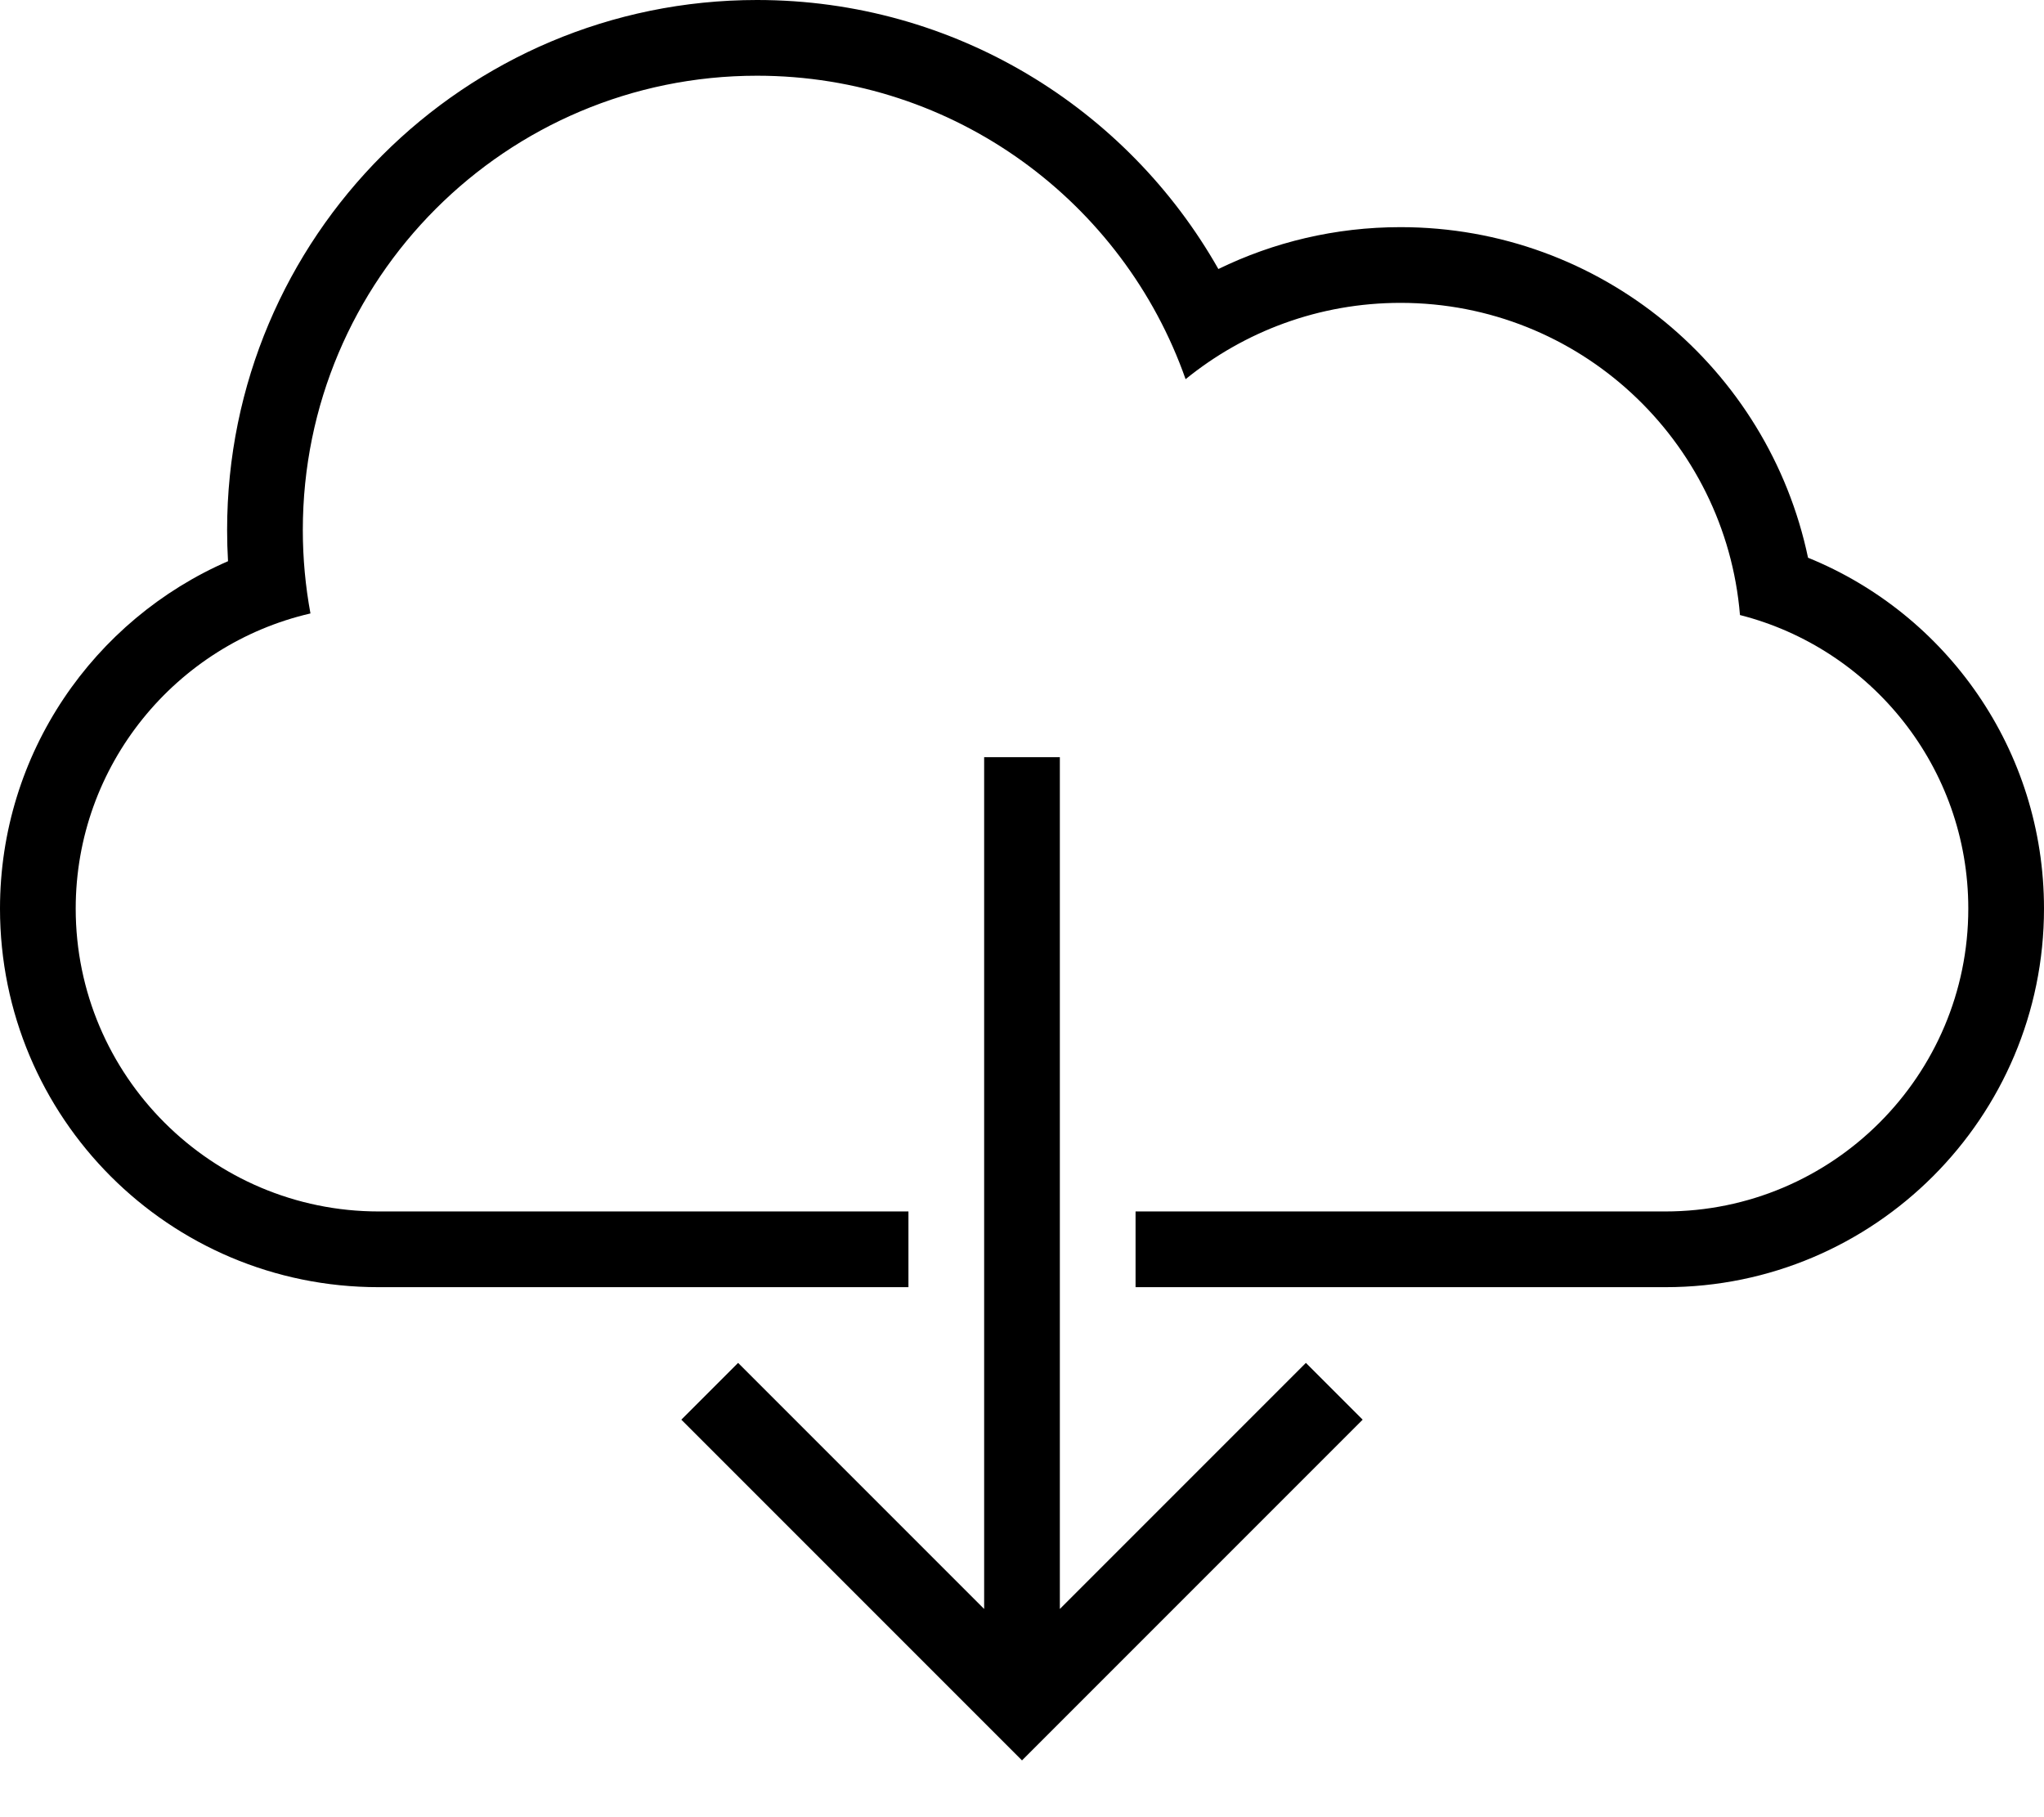 <svg viewBox="0 0 27 24" xmlns="http://www.w3.org/2000/svg">
<path fill-rule="evenodd" clip-rule="evenodd" d="M13 21.25L9.75 18L9 18.75L13.5 23.25L18 18.75L17.25 18L14 21.25V10H13V21.25ZM12 16H5.003C2.798 16 1 14.209 1 12C1 10.105 2.325 8.512 4.101 8.102C4.035 7.745 4 7.376 4 7C4 3.686 6.686 1 10 1C12.615 1 14.84 2.673 15.661 5.008C16.436 4.378 17.424 4 18.5 4C20.858 4 22.793 5.814 22.984 8.123C24.715 8.563 26 10.132 26 12C26 14.205 24.208 16 21.997 16H15V17H22.001C24.762 17 27 14.756 27 12C27 9.904 25.713 8.109 23.883 7.366C23.36 4.872 21.149 3 18.5 3C17.637 3 16.821 3.199 16.094 3.553C14.891 1.431 12.613 0 10 0C6.134 0 3 3.134 3 7C3 7.138 3.004 7.275 3.012 7.412C1.24 8.182 0 9.949 0 12C0 14.761 2.232 17 4.999 17H12V16Z"/>
</svg>
